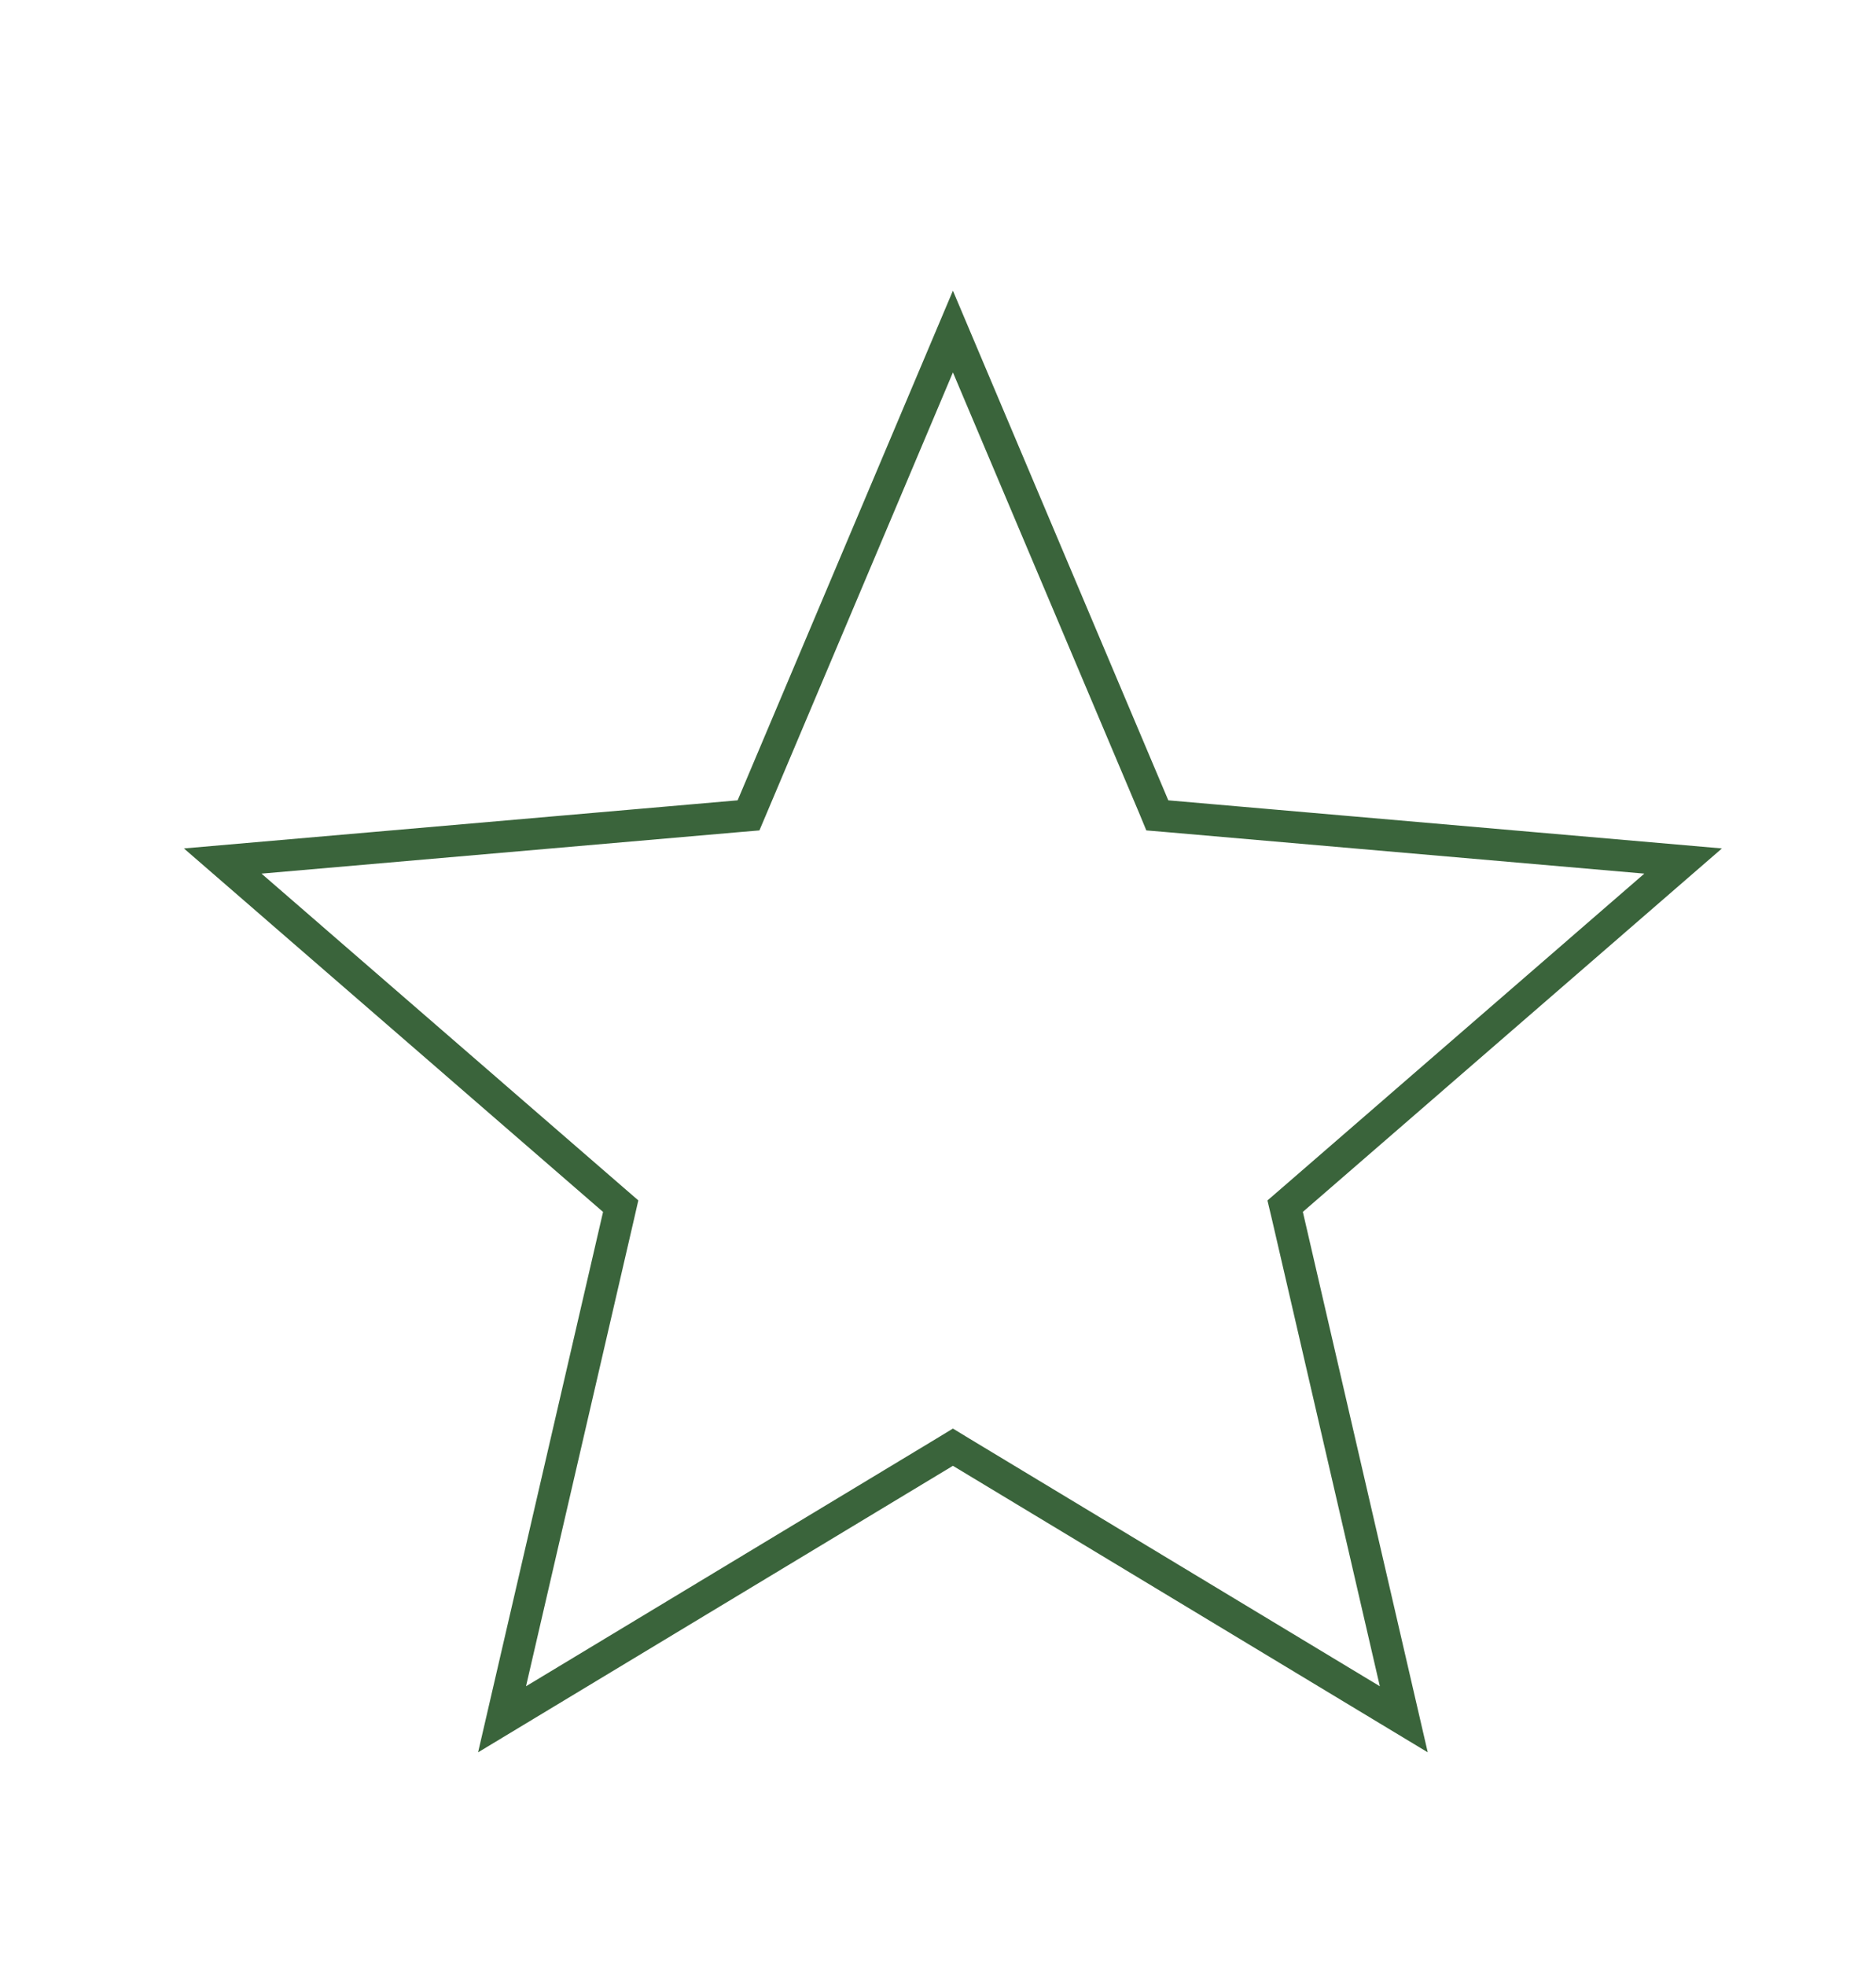 <svg width="21" height="22" viewBox="0 0 21 22" fill="none" xmlns="http://www.w3.org/2000/svg">
<path d="M5.62 19.239L6.924 13.602L6.948 13.497L6.867 13.427L2.493 9.635L8.272 9.133L8.379 9.124L8.421 9.025L10.667 3.71L12.914 9.025L12.955 9.124L13.062 9.133L18.841 9.635L14.467 13.427L14.386 13.497L14.411 13.602L15.714 19.239L10.759 16.25L10.667 16.194L10.575 16.25L5.62 19.239Z" stroke="#3A643B" stroke-width="0.356"/>
</svg>

